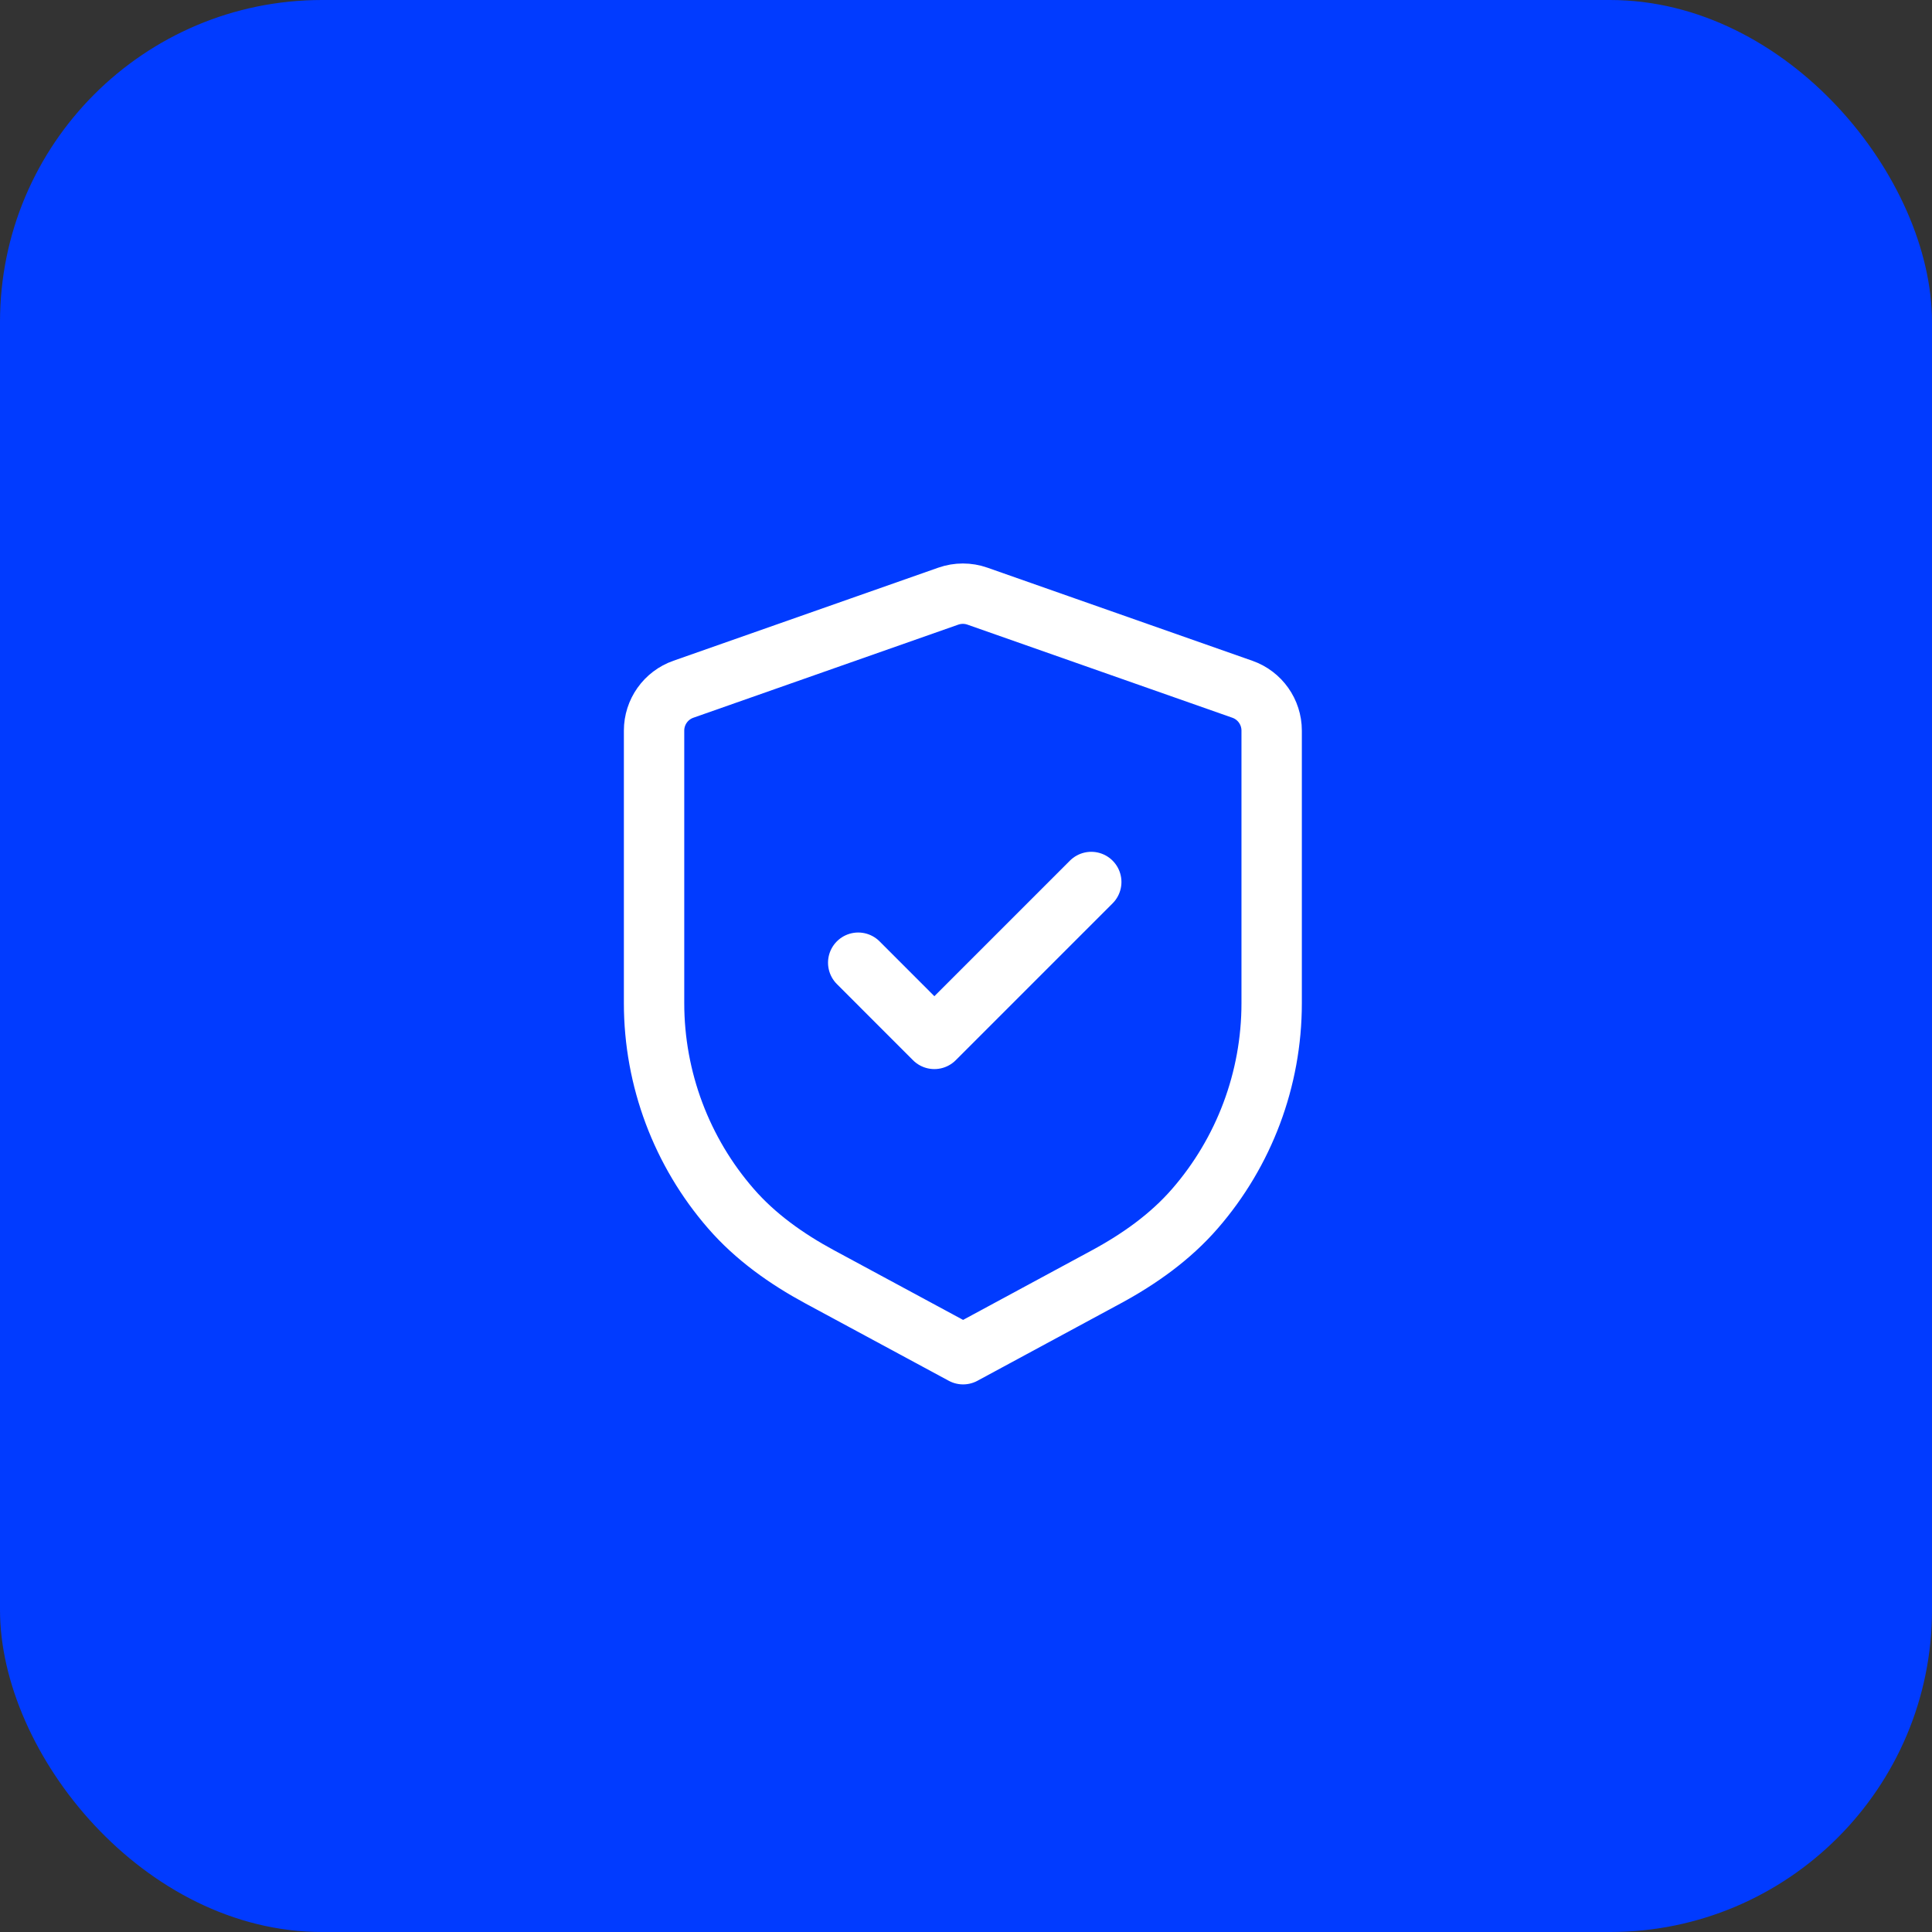 <svg width="48" height="48" viewBox="0 0 48 48" fill="none" xmlns="http://www.w3.org/2000/svg">
<rect x="0" y="0" width="48" height="48" fill="#333333" stroke="none"/>
<rect width="48" height="48" rx="8" fill="#013BFF"/>
<path fill-rule="evenodd" clip-rule="evenodd" d="M30.865 17.124C31.302 17.277 31.594 17.689 31.594 18.152V24.925C31.594 26.818 30.906 28.625 29.691 30.025C29.08 30.73 28.307 31.279 27.486 31.723L23.928 33.645L20.364 31.722C19.542 31.278 18.768 30.73 18.156 30.024C16.94 28.624 16.25 26.816 16.25 24.921V18.152C16.25 17.689 16.542 17.277 16.979 17.124L23.561 14.811C23.795 14.729 24.05 14.729 24.283 14.811L30.865 17.124Z" stroke="white" stroke-width="1.5" stroke-linecap="round" stroke-linejoin="round"/>
<path d="M21.322 23.918L23.214 25.811L27.112 21.913" stroke="white" stroke-width="1.5" stroke-linecap="round" stroke-linejoin="round"/>
</svg>
